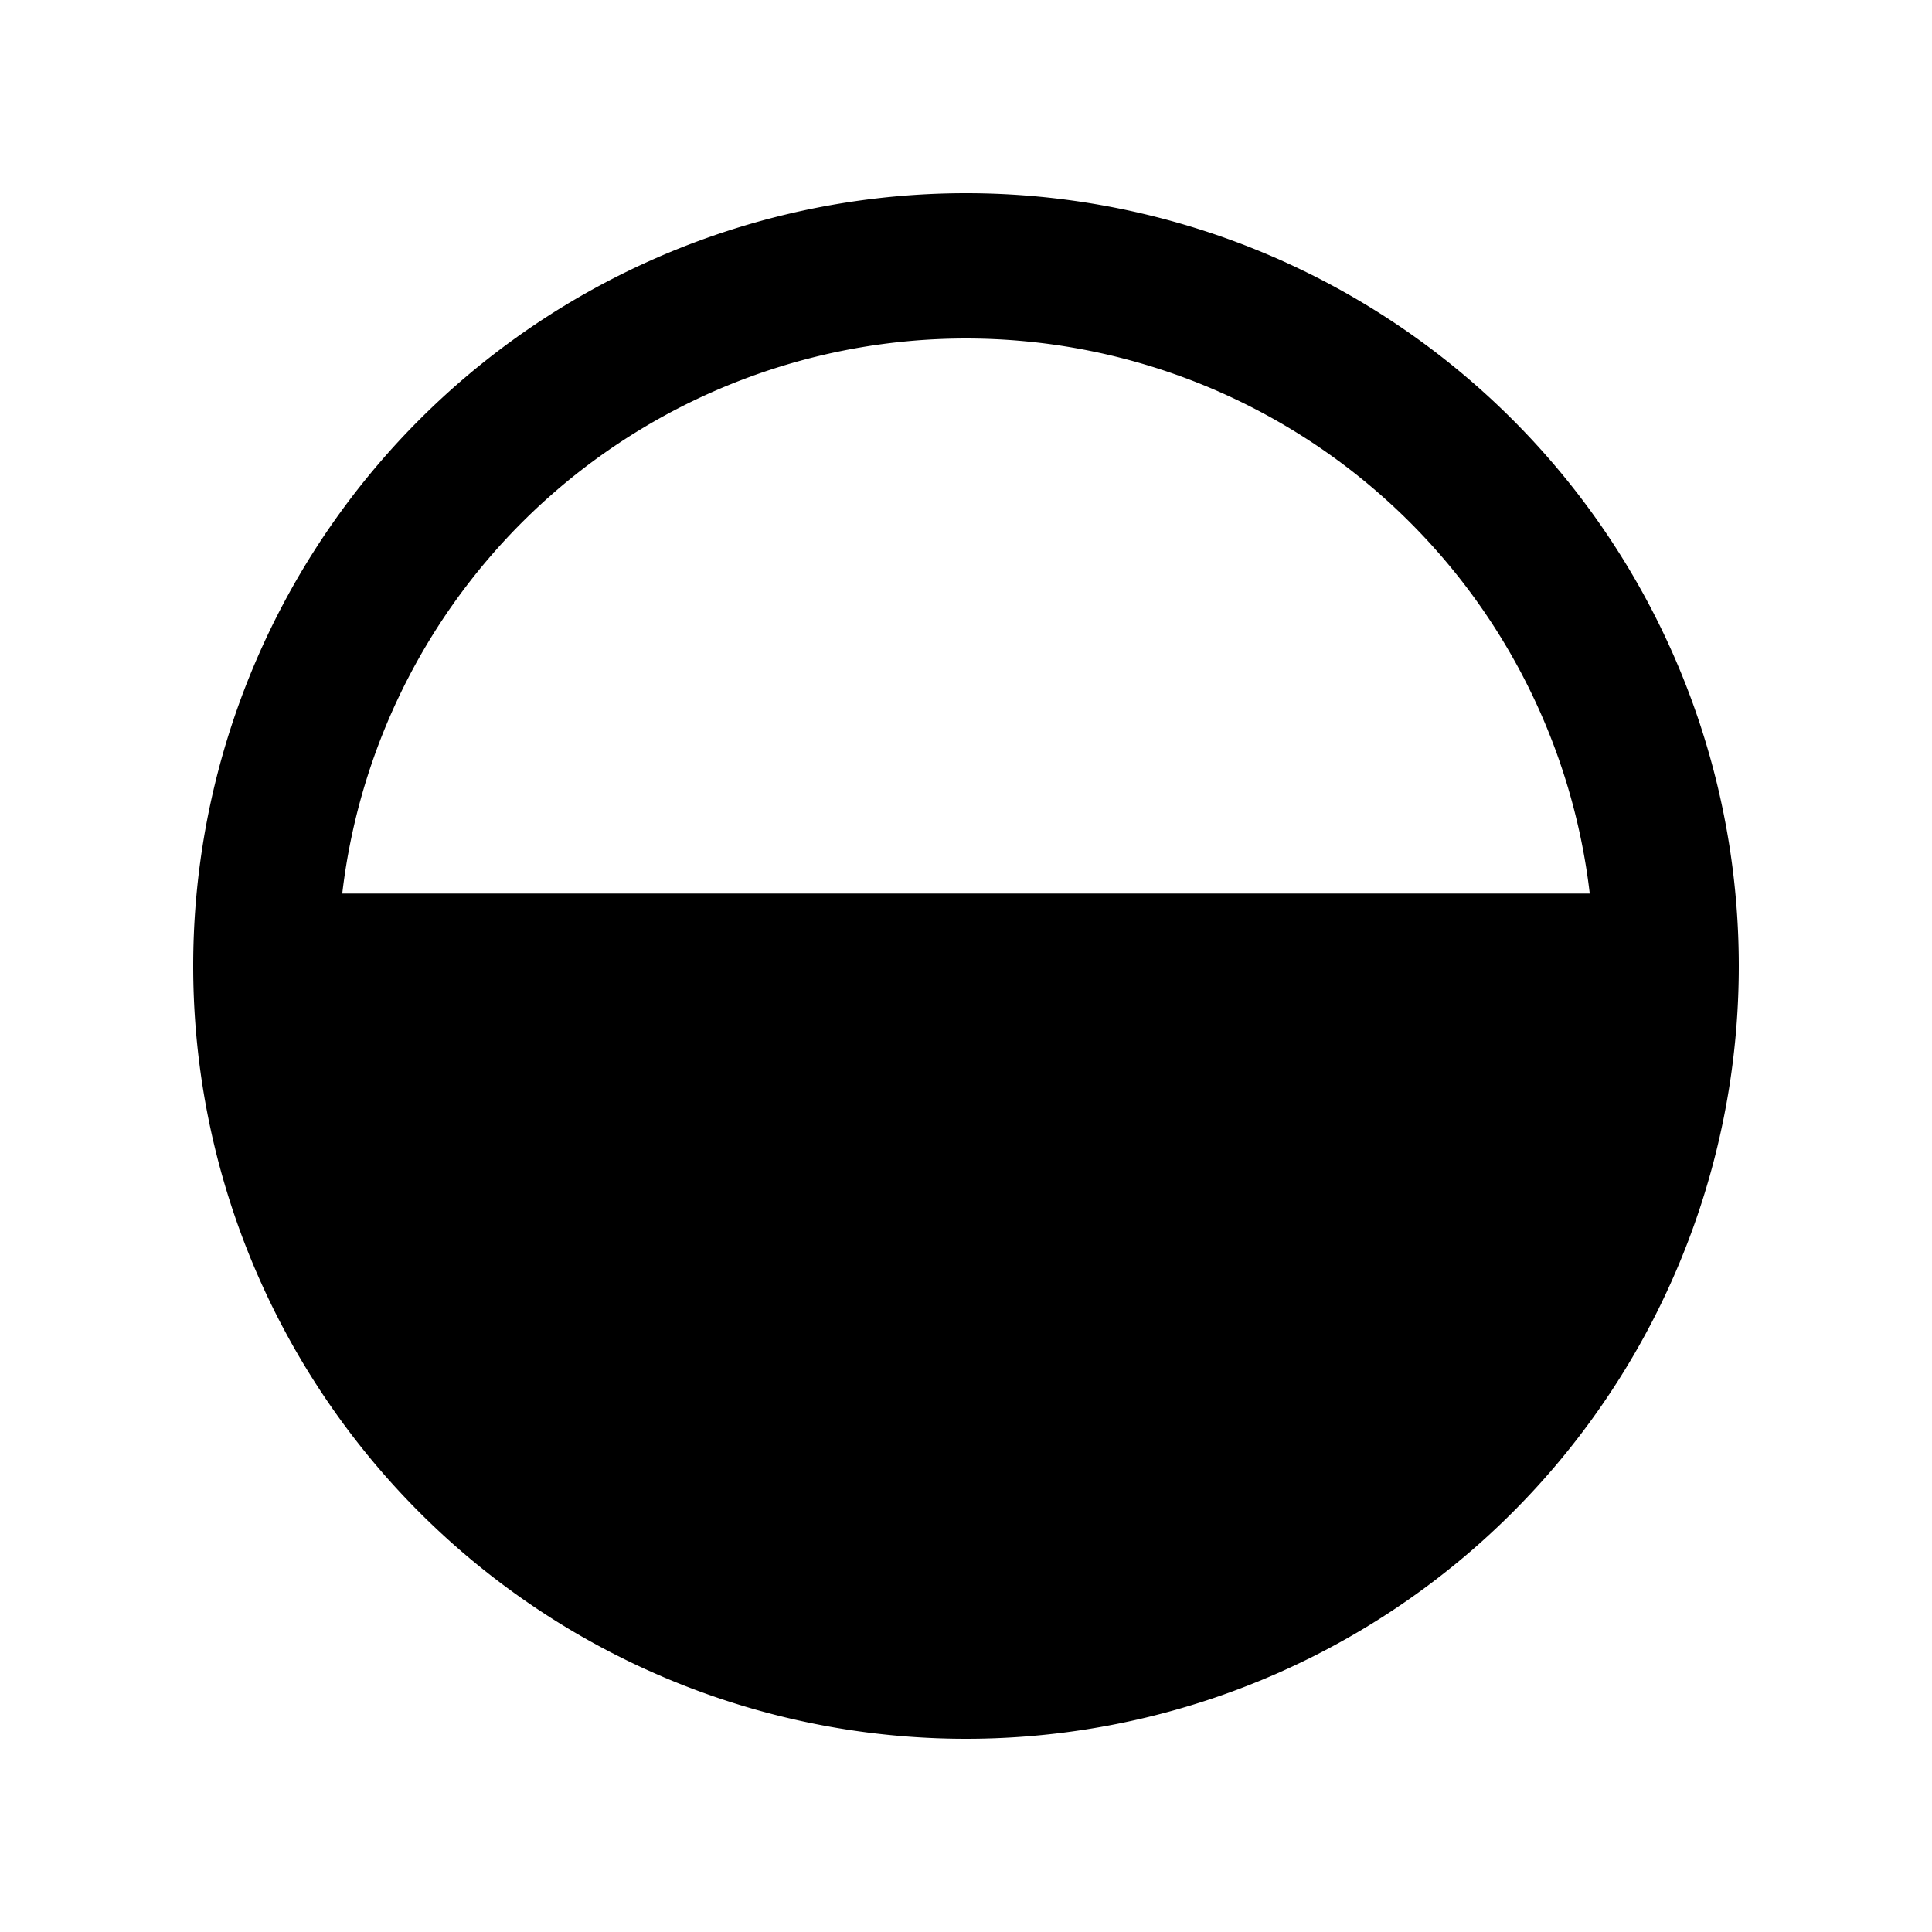 <svg xmlns="http://www.w3.org/2000/svg" xmlns:xlink="http://www.w3.org/1999/xlink" width="20" height="20" viewBox="0 0 20 20"><path fill="currentColor" d="M3.543 9.25h12.914a6.501 6.501 0 0 0-12.914 0ZM2 10a8 8 0 1 1 16 0a8 8 0 0 1-16 0Z"/></svg>
